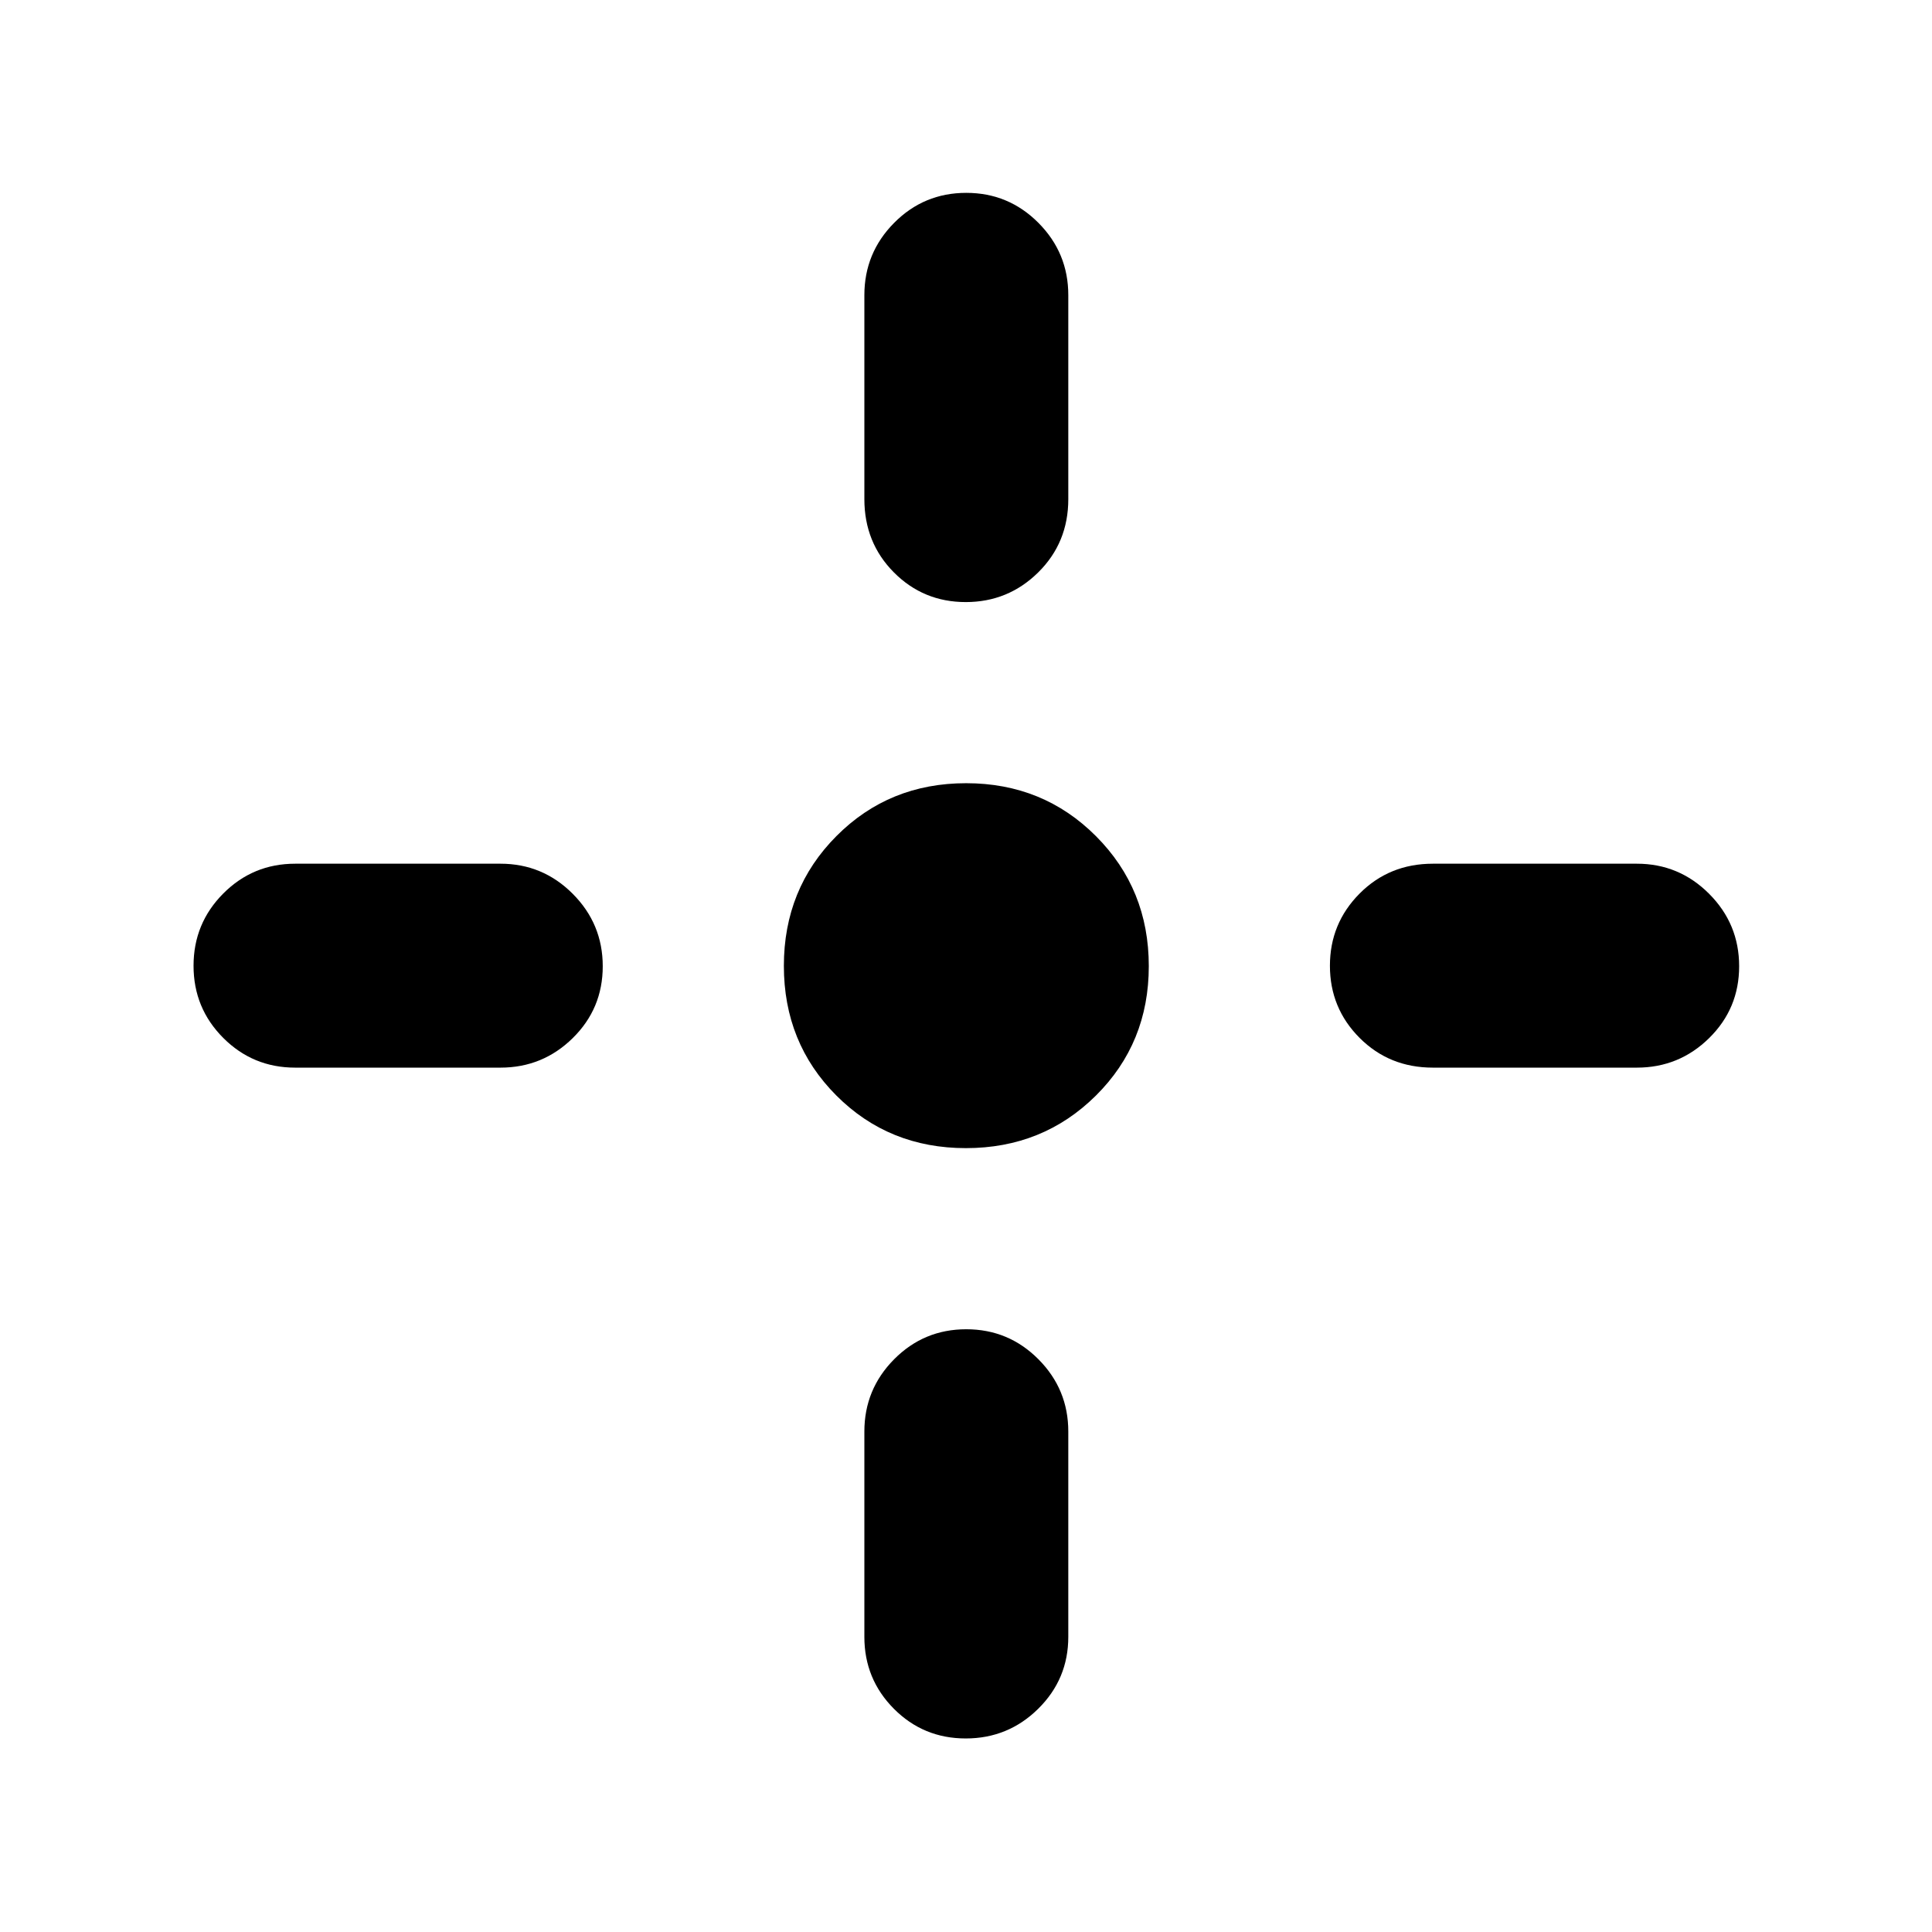 <svg xmlns="http://www.w3.org/2000/svg" height="40" viewBox="0 -960 960 960" width="40"><path d="M479.94-389.5q-38.27 0-64.36-26.14-26.08-26.14-26.08-64.42 0-38.27 26.14-64.52 26.14-26.25 64.42-26.25 38.27 0 64.52 26.31 26.25 26.3 26.25 64.58 0 38.27-26.31 64.36-26.3 26.08-64.58 26.08ZM429.5-712v-101.33q0-21 14.78-35.92 14.79-14.92 35.84-14.92 21.05 0 35.88 14.92 14.83 14.92 14.83 35.92V-712q0 21.67-14.95 36.42t-36 14.75q-21.05 0-35.71-14.75Q429.5-690.33 429.5-712Zm0 565.33v-102q0-21 14.78-35.91 14.79-14.92 35.84-14.92 21.05 0 35.88 14.92 14.83 14.91 14.83 35.91v102q0 21-14.95 35.75t-36 14.75q-21.05 0-35.71-14.75-14.67-14.75-14.67-35.75ZM712-530.83h101.33q21 0 35.92 14.95 14.92 14.95 14.92 36t-14.92 35.71q-14.92 14.67-35.92 14.67H712q-21.67 0-36.42-14.78-14.75-14.79-14.75-35.84 0-21.05 14.75-35.88 14.75-14.83 36.42-14.83Zm-565.33 0h102q21 0 35.91 14.95 14.92 14.95 14.92 36t-14.92 35.71q-14.91 14.67-35.91 14.67h-102q-21 0-35.75-14.78-14.75-14.79-14.75-35.84 0-21.05 14.75-35.88 14.75-14.83 35.75-14.83Z"/></svg>
